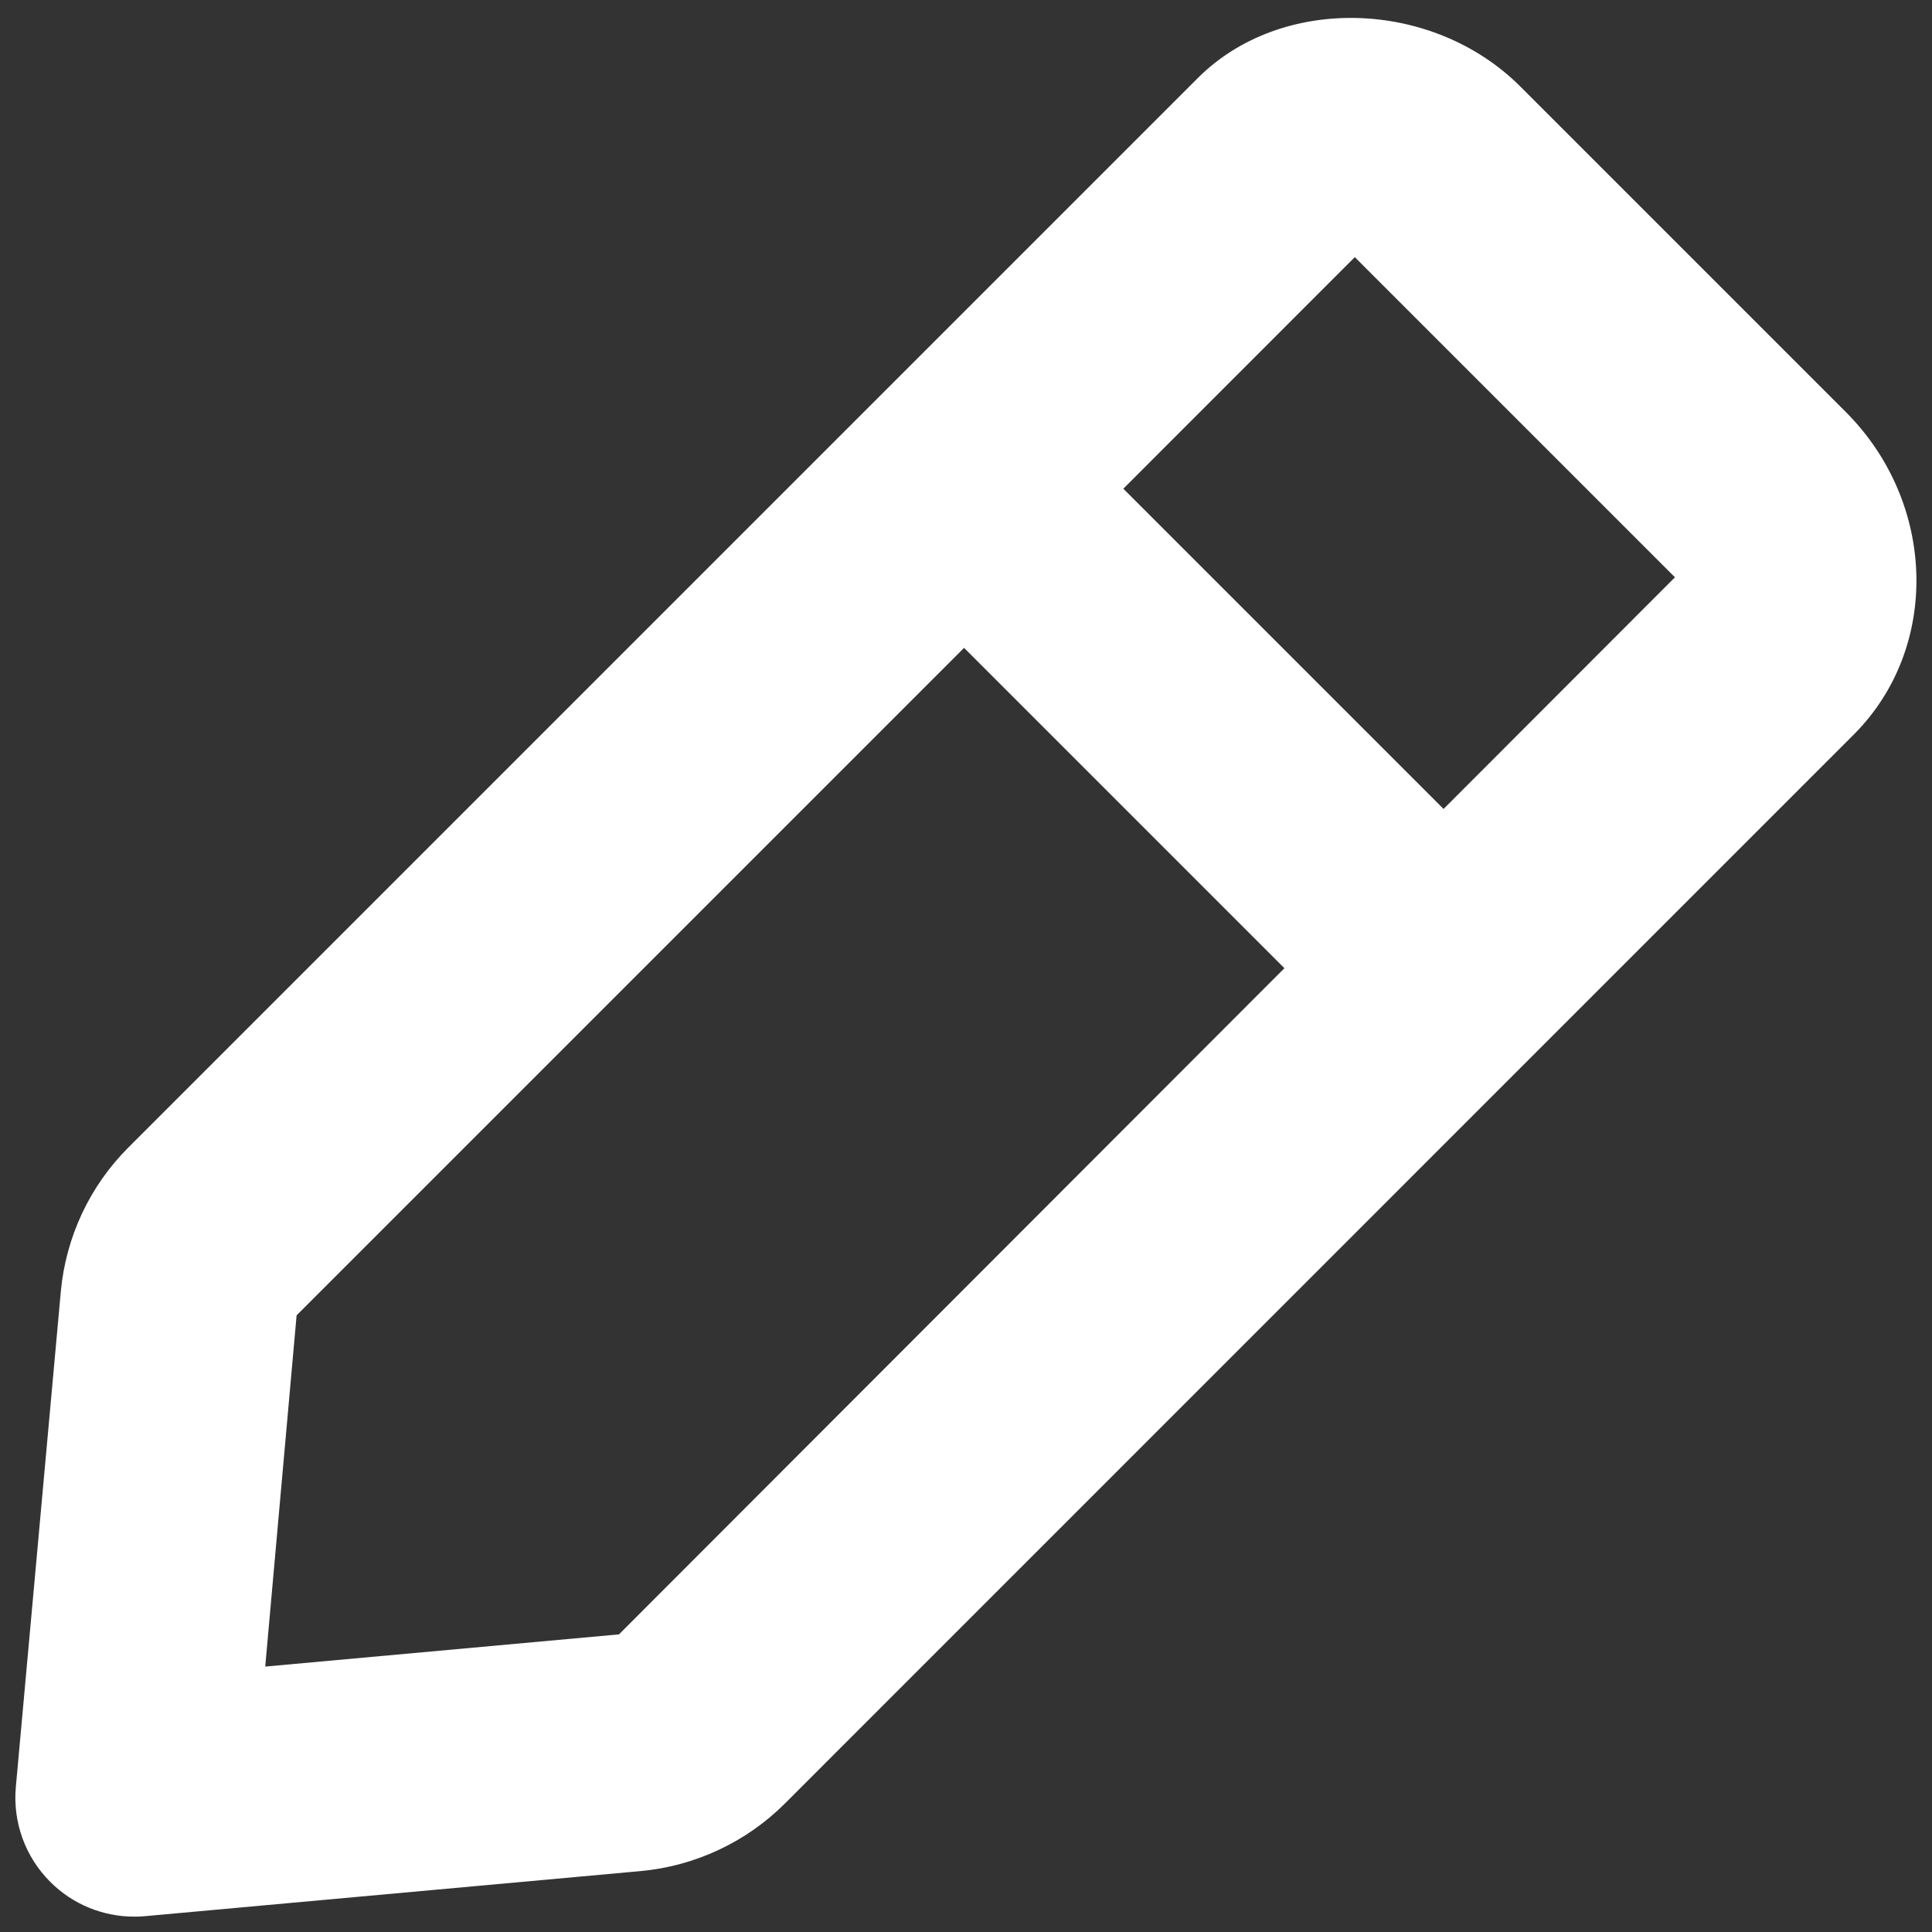 <svg width="21" height="21" viewBox="0 0 21 21" fill="grey" xmlns="http://www.w3.org/2000/svg">
<rect x="0" y="0" width="21" height="21" fill="#333333" stroke="none"/>
<path fill-rule="evenodd" clip-rule="evenodd" d="M15.691 8.793L12.21 5.312L14.726 2.795L18.206 6.275L15.691 8.793ZM6.728 17.765L2.883 18.115L3.224 14.297L10.479 7.042L13.961 10.524L6.728 17.765ZM20.063 4.478L20.062 4.477L16.525 0.94C15.568 -0.015 13.924 -0.06 13.017 0.851L1.397 12.471C0.976 12.89 0.715 13.448 0.661 14.039L0.172 19.425C0.138 19.806 0.274 20.183 0.545 20.454C0.789 20.699 1.118 20.833 1.458 20.833C1.498 20.833 1.537 20.832 1.576 20.828L6.962 20.338C7.553 20.284 8.11 20.024 8.53 19.605L20.151 7.983C21.091 7.041 21.051 5.467 20.063 4.478V4.478Z" fill="white"/>
</svg>
